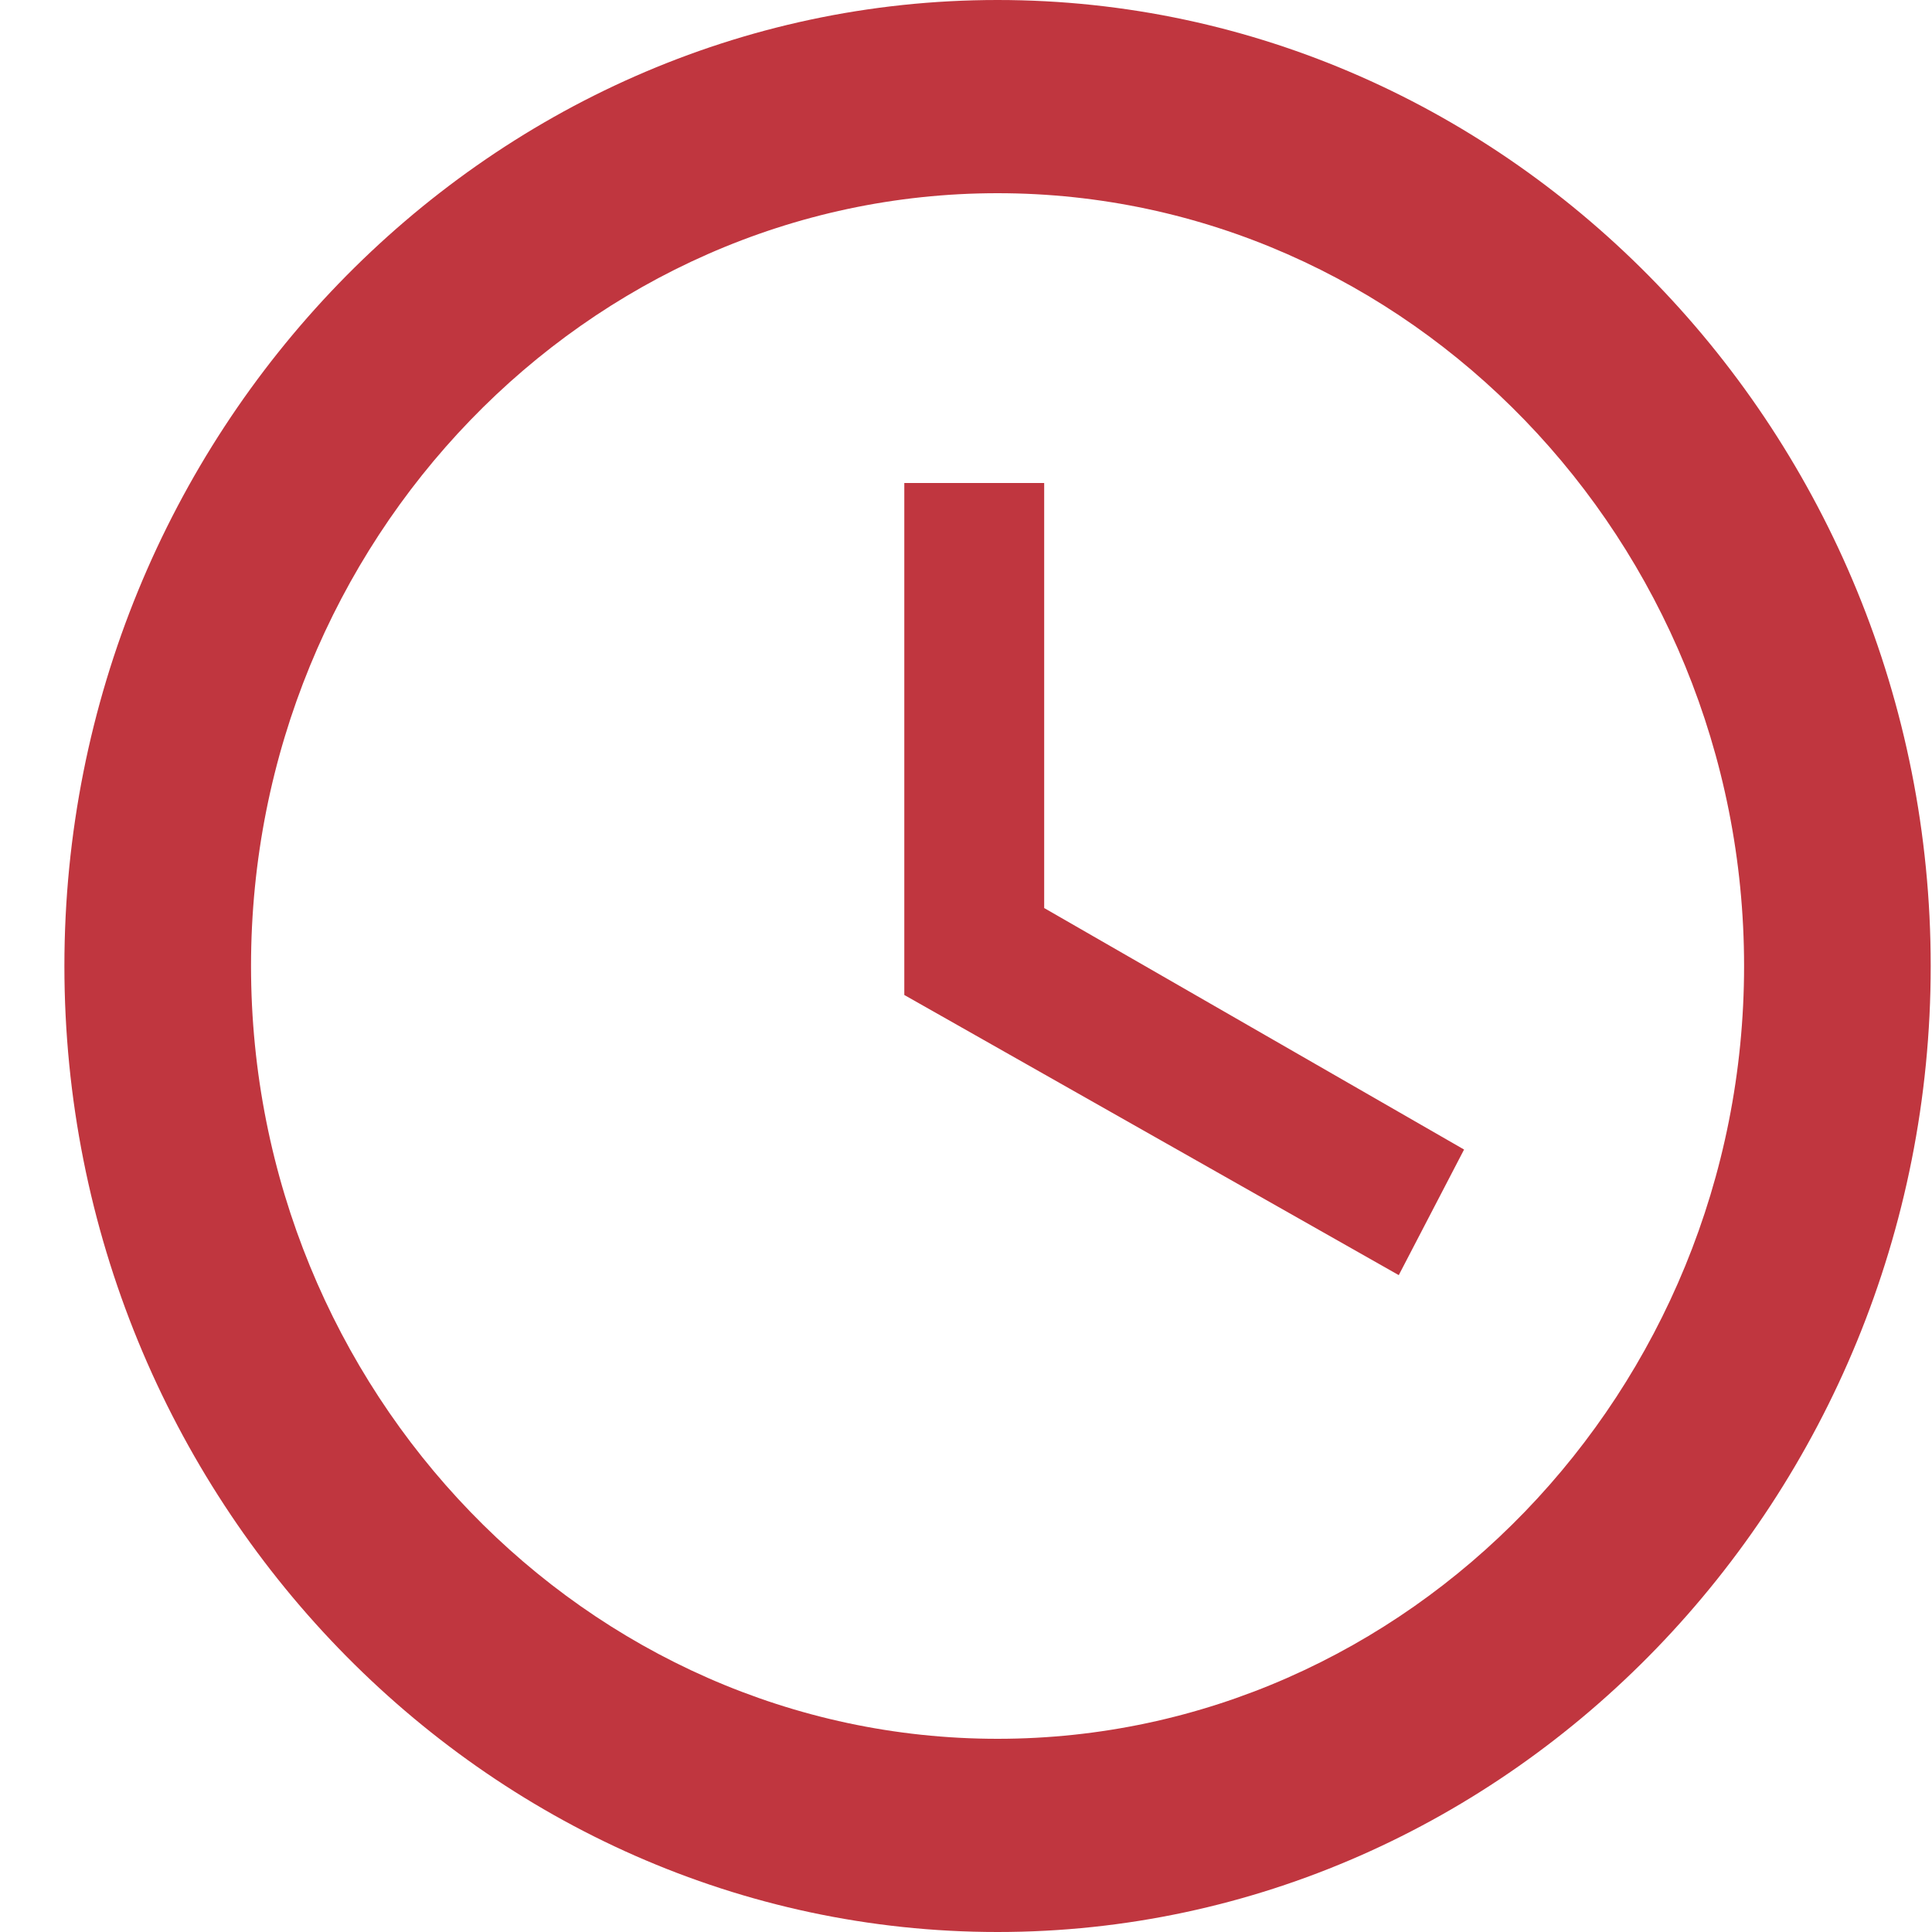 <svg width="15" height="15" viewBox="0 0 15 15" fill="none" xmlns="http://www.w3.org/2000/svg">
<path d="M7.745 13.5C10.933 13.5 13.541 10.8 13.541 7.5C13.541 4.2 10.933 1.5 7.745 1.5C4.557 1.5 1.949 4.2 1.949 7.5C1.949 10.8 4.557 13.5 7.745 13.5ZM7.745 0C11.73 0 14.99 3.375 14.99 7.5C14.99 11.625 11.73 15 7.745 15C3.76 15 0.5 11.625 0.5 7.5C0.5 3.375 3.76 0 7.745 0ZM11.367 8.925L10.86 9.9L7.021 7.725V3.75H8.107V7.05L11.367 8.925Z" fill="#C0363F"/>
</svg>
